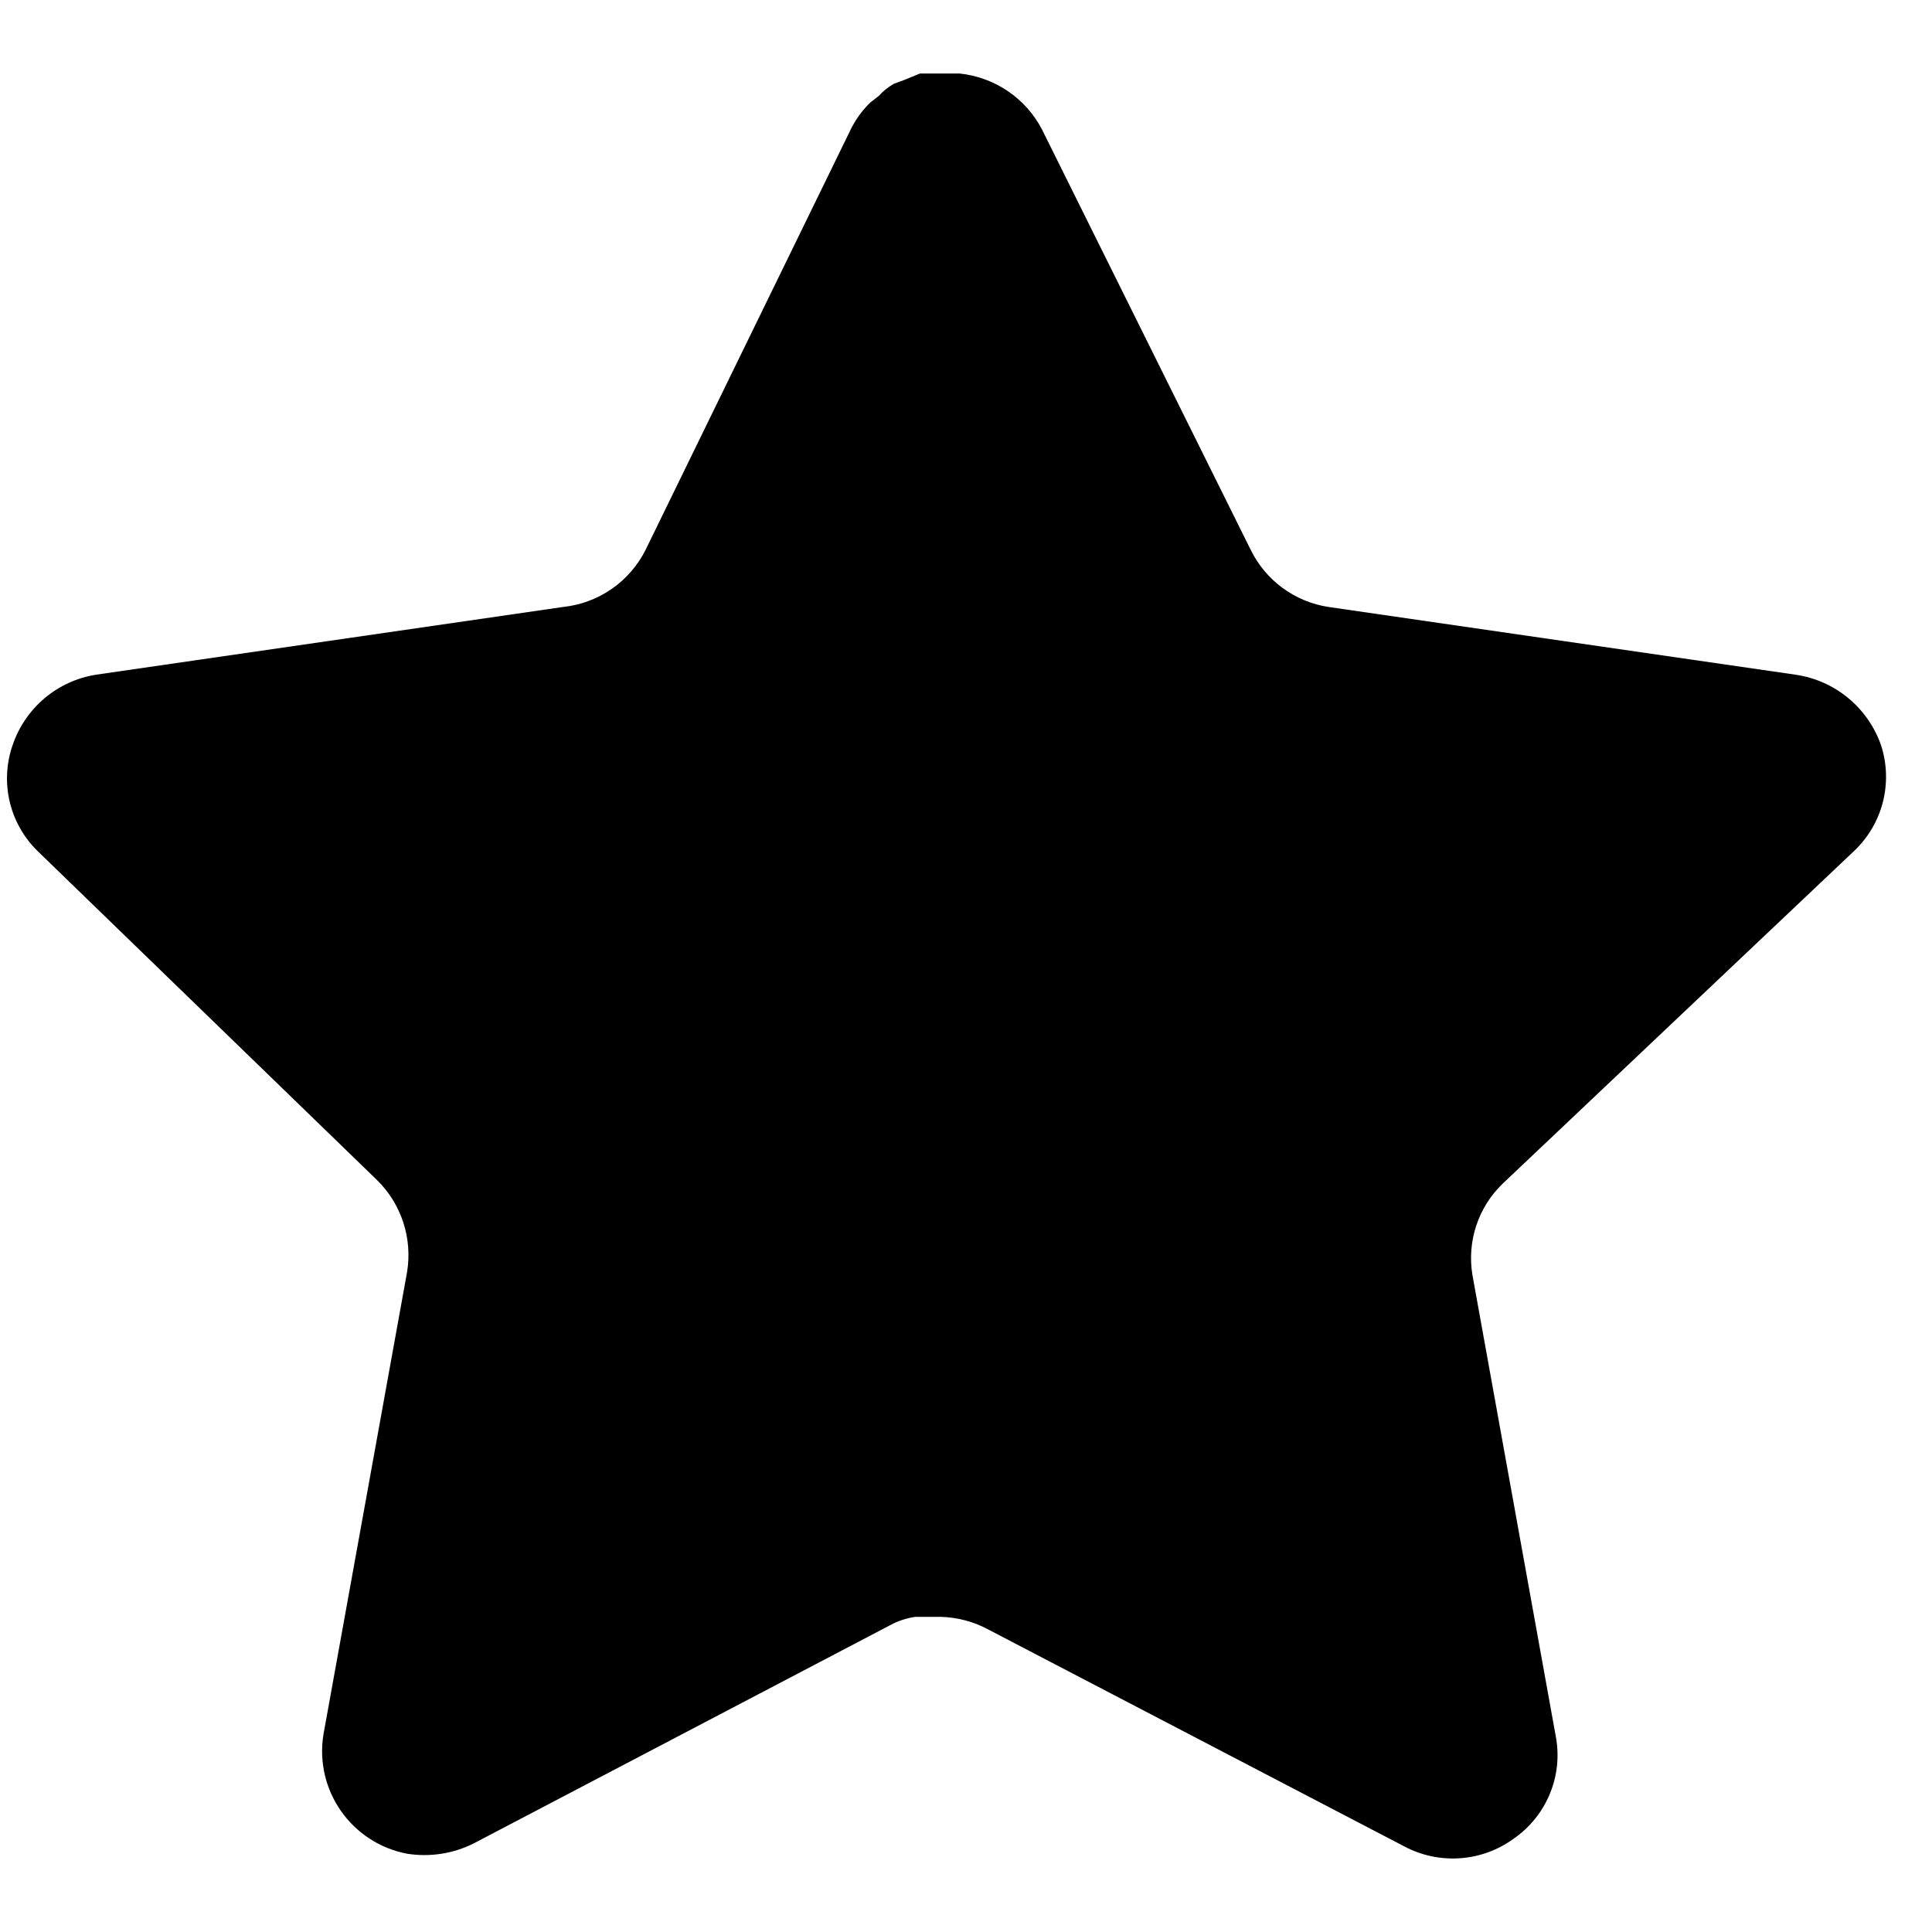 <svg viewBox="0 0 23 23" fill="none" xmlns="http://www.w3.org/2000/svg">
<path fill="currentColor" d="M17.886 14.094C17.596 14.375 17.463 14.78 17.529 15.179L18.523 20.681C18.607 21.147 18.41 21.619 18.02 21.889C17.637 22.168 17.129 22.202 16.712 21.978L11.758 19.395C11.586 19.303 11.395 19.254 11.199 19.248H10.896C10.791 19.264 10.688 19.297 10.594 19.349L5.64 21.945C5.395 22.068 5.118 22.111 4.846 22.068C4.184 21.942 3.742 21.312 3.851 20.646L4.846 15.144C4.912 14.742 4.779 14.334 4.489 14.049L0.451 10.135C0.113 9.807 -0.004 9.315 0.15 8.871C0.3 8.428 0.682 8.105 1.144 8.032L6.702 7.226C7.125 7.182 7.496 6.925 7.686 6.545L10.136 1.524C10.194 1.412 10.269 1.309 10.359 1.222L10.46 1.143C10.513 1.085 10.573 1.037 10.64 0.998L10.762 0.953L10.952 0.875H11.423C11.843 0.919 12.214 1.17 12.407 1.546L14.889 6.545C15.068 6.911 15.415 7.165 15.817 7.226L21.375 8.032C21.845 8.1 22.237 8.424 22.393 8.871C22.539 9.32 22.413 9.812 22.068 10.135L17.886 14.094Z"/>
</svg>
